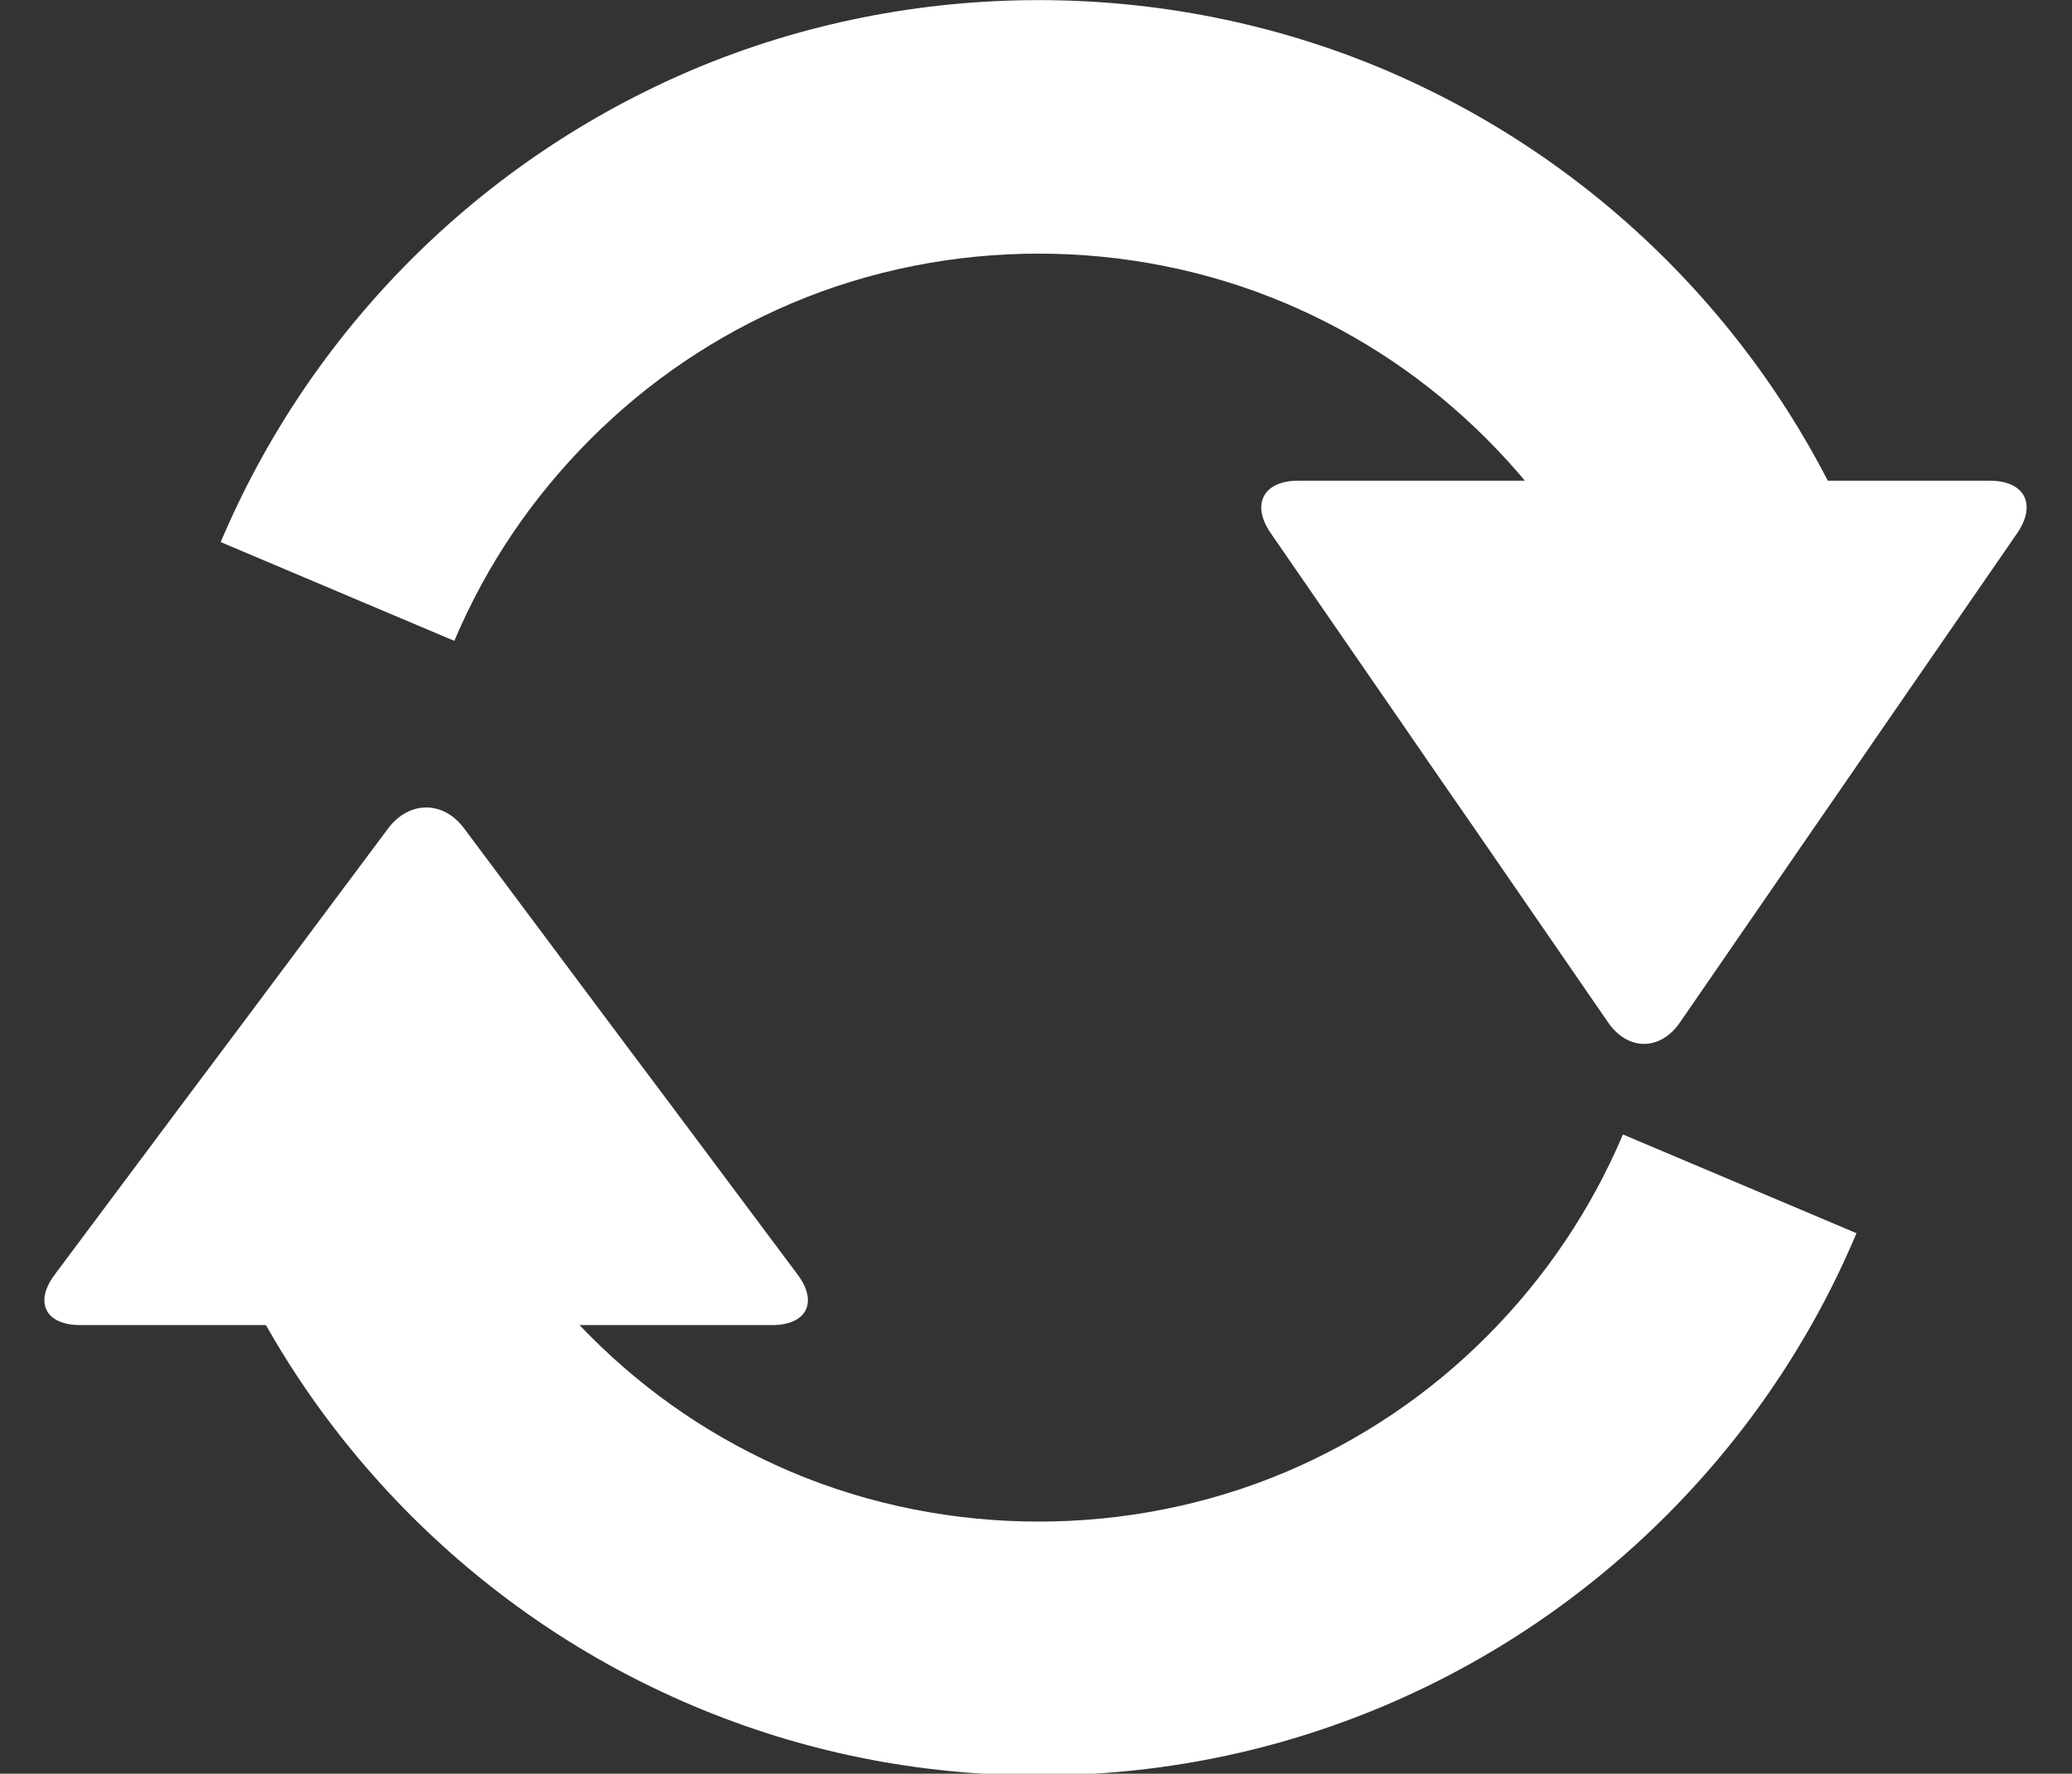 <?xml version="1.0" encoding="utf-8"?>
<!-- Generator: Adobe Illustrator 16.0.0, SVG Export Plug-In . SVG Version: 6.00 Build 0)  -->
<!DOCTYPE svg PUBLIC "-//W3C//DTD SVG 1.1//EN" "http://www.w3.org/Graphics/SVG/1.1/DTD/svg11.dtd">
<svg version="1.1" id="Layer_1" xmlns="http://www.w3.org/2000/svg" xmlns:xlink="http://www.w3.org/1999/xlink" x="0px" y="0px"
	 width="411.668px" height="352.332px" viewBox="0 0 411.668 352.332" enable-background="new 0 0 411.668 352.332"
	 xml:space="preserve">
<rect x="0" y="0" width="411.668" height="352.332" fill="#333333" stroke="none"/>
<path fill="#FFFFFF" d="M206.346,352.666c-23.802,0-46.883-4.627-68.647-13.829c-21.015-8.883-39.865-21.629-56.067-37.797
	c-16.18-16.216-28.901-35.063-37.771-56.079l46.384-19.611c6.385,14.986,15.452,28.47,27.042,40.061
	c11.565,11.613,25.05,20.669,40.037,27.018c31.041,13.091,67.011,13.091,98.067,0c14.984-6.349,28.469-15.404,40.059-27.018
	c11.54-11.591,20.646-25.074,26.994-40.061l46.408,19.611c-8.859,21.016-21.579,39.863-37.771,56.079
	c-16.192,16.168-35.066,28.914-56.055,37.797C253.248,348.039,230.165,352.666,206.346,352.666"/>
<path fill="#FFFFFF" d="M322.442,127.304c-6.349-15.022-15.429-28.444-26.994-40.035c-11.566-11.59-25.049-20.694-40.059-27.043
	c-31.03-13.128-67.026-13.128-98.055,0c-14.986,6.349-28.496,15.453-40.062,27.043c-11.564,11.591-20.657,25.013-27.005,40.035
	l-46.42-19.624c8.894-20.99,21.592-39.838,37.772-56.066c16.203-16.178,35.077-28.876,56.066-37.797
	c43.542-18.393,93.809-18.393,137.339,0c20.988,8.92,39.862,21.619,56.055,37.797c16.191,16.229,28.886,35.077,37.796,56.066
	L322.442,127.304z"/>
<path fill="#FFFFFF" d="M319.489,203.08c3.938,5.71,10.385,5.71,14.297,0l26.353-38.25c3.913-5.672,10.386-15.022,14.296-20.744
	l26.356-38.191c3.911-5.72,1.477-10.408-5.465-10.408h-56.078h-25.196h-56.129c-6.913,0-9.4,4.688-5.462,10.408l26.354,38.191
	c3.937,5.722,10.359,15.072,14.321,20.744L319.489,203.08z"/>
<path fill="#FFFFFF" d="M92.212,164.558c-4.134-5.573-10.937-5.524-15.096,0l-25.554,34.217
	c-4.159,5.535-10.938,14.643-15.097,20.152l-25.567,34.229c-4.159,5.512-1.871,10.063,5.057,10.063h56.116h25.197h56.115
	c6.928,0,9.204-4.552,5.069-10.063l-25.579-34.229c-4.158-5.51-10.937-14.592-15.096-20.152L92.212,164.558z"/>
<rect x="8.832" fill="none" width="393.827" height="352.666"/>
</svg>
